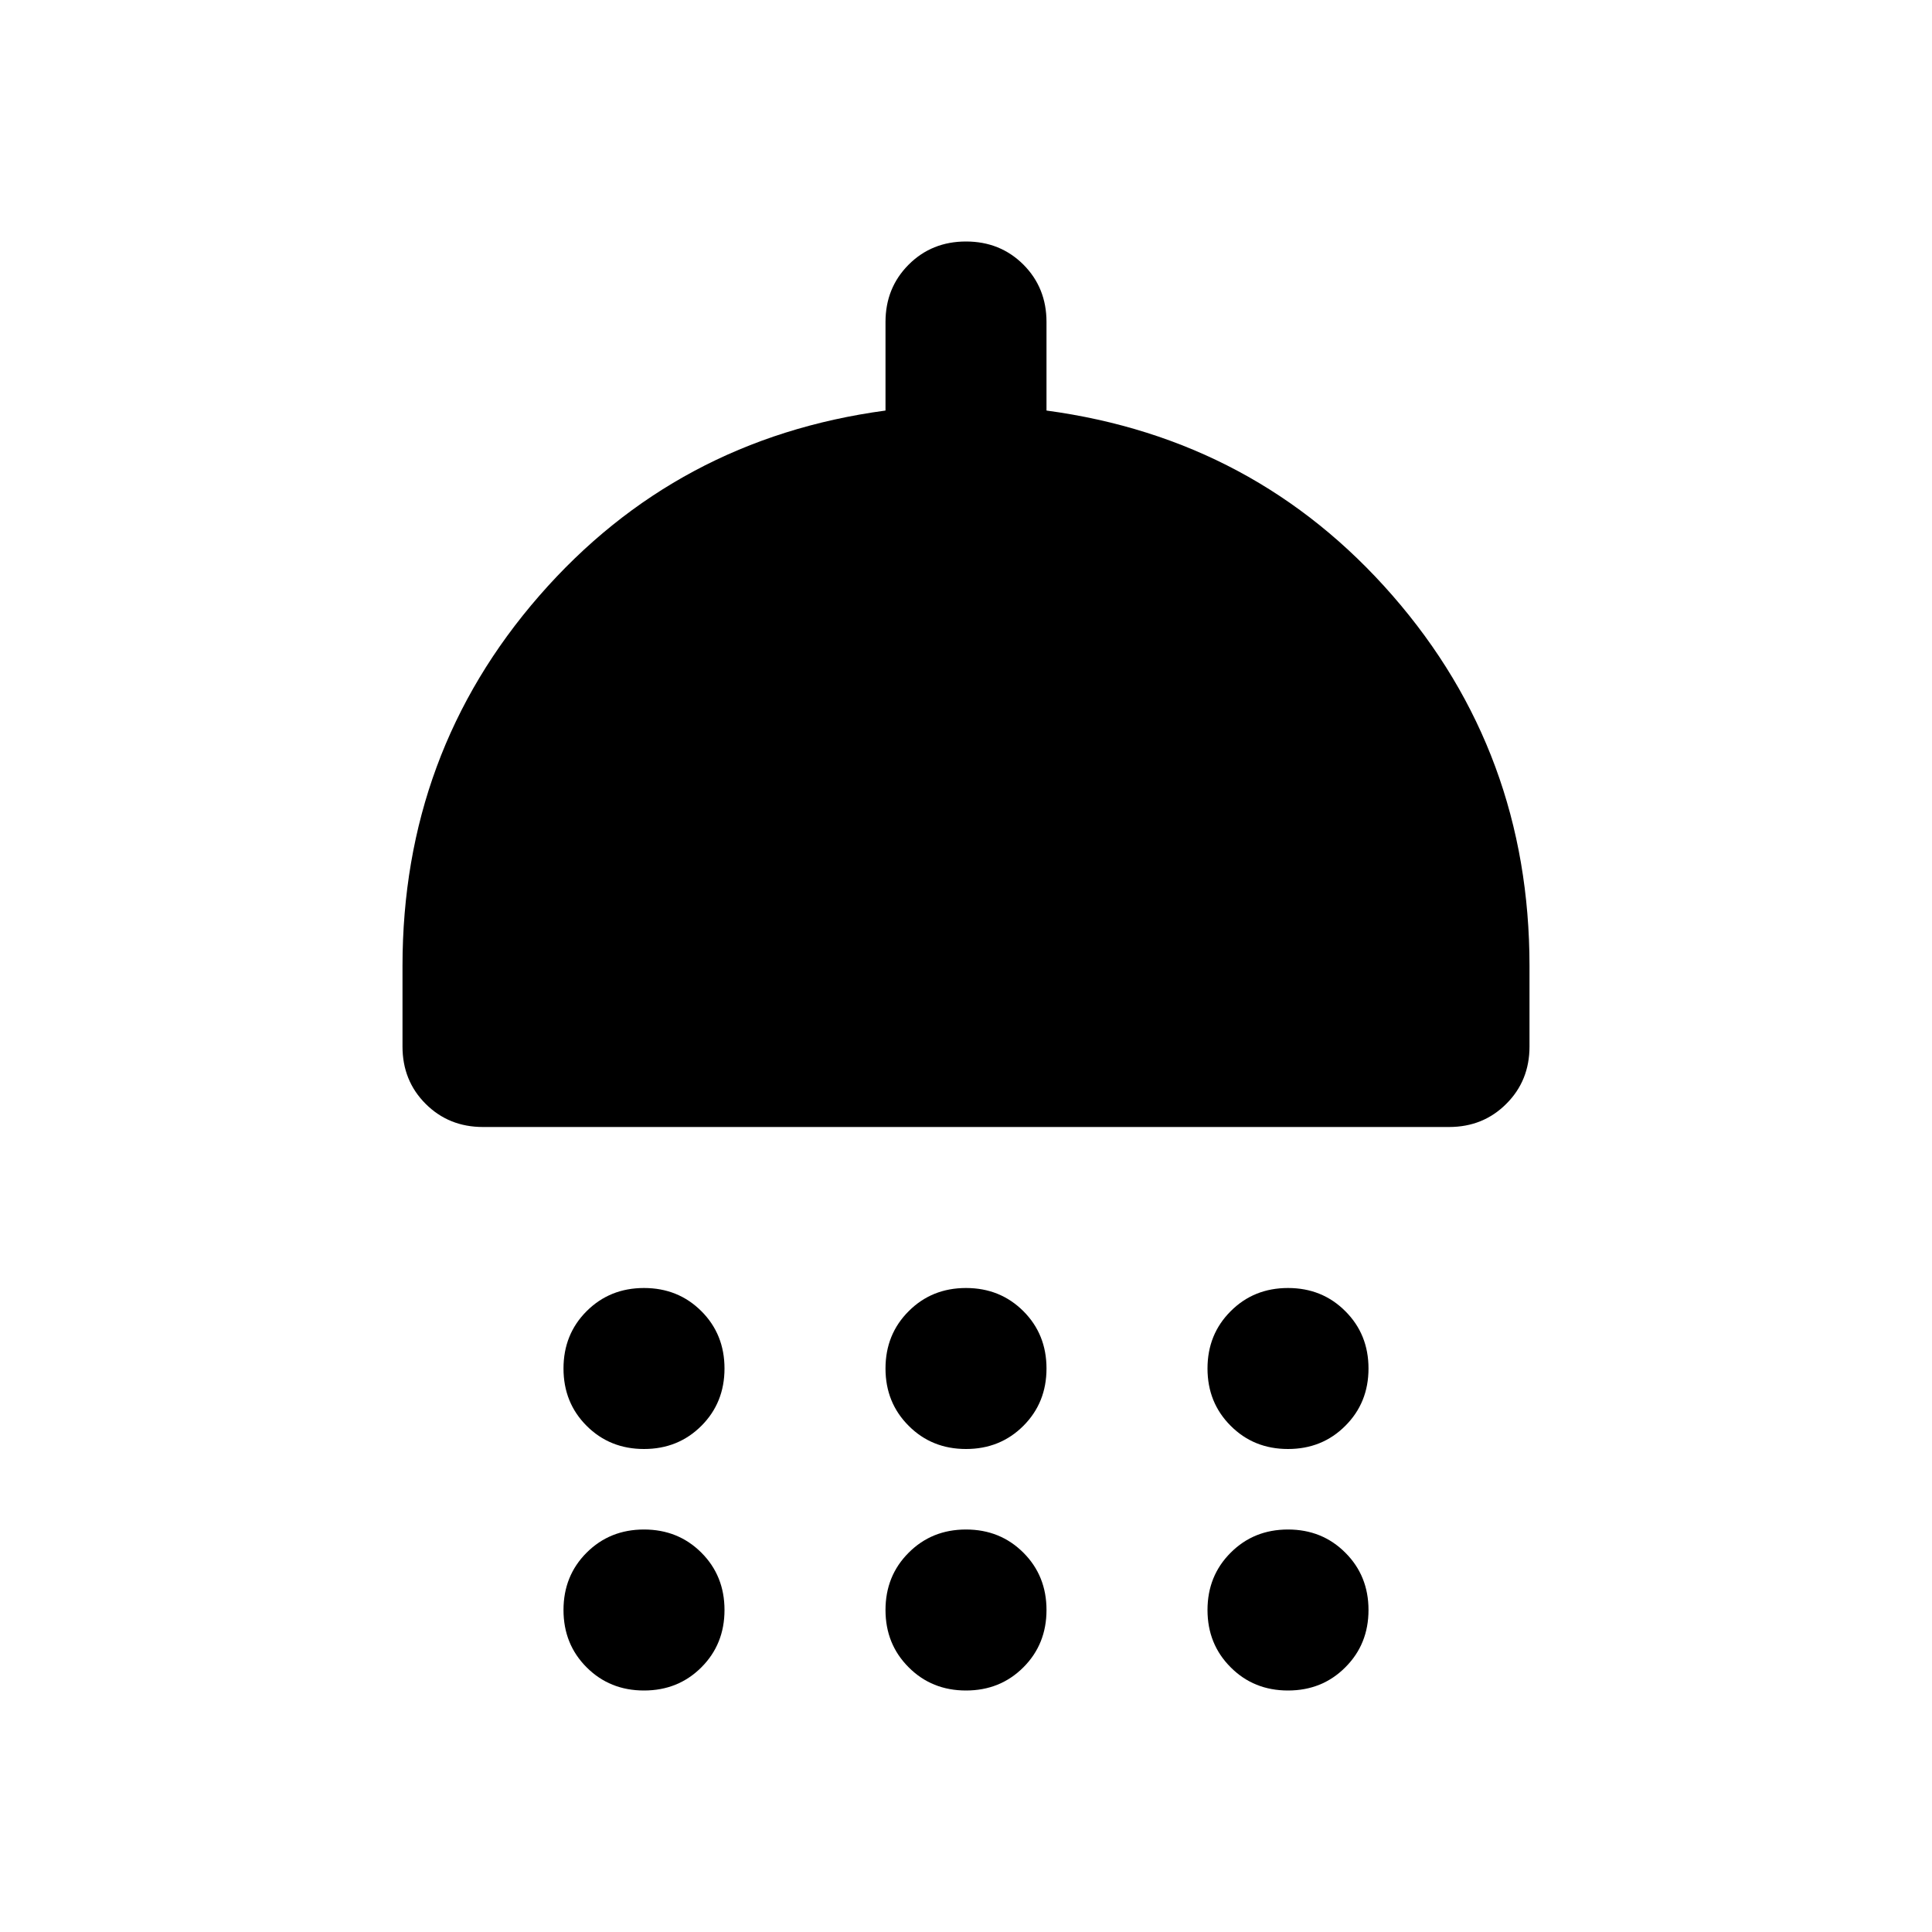 <svg xmlns="http://www.w3.org/2000/svg" height="24" width="24"><path d="M8 18Q7.575 18 7.287 17.712Q7 17.425 7 17Q7 16.575 7.287 16.288Q7.575 16 8 16Q8.425 16 8.713 16.288Q9 16.575 9 17Q9 17.425 8.713 17.712Q8.425 18 8 18ZM12 18Q11.575 18 11.288 17.712Q11 17.425 11 17Q11 16.575 11.288 16.288Q11.575 16 12 16Q12.425 16 12.713 16.288Q13 16.575 13 17Q13 17.425 12.713 17.712Q12.425 18 12 18ZM16 18Q15.575 18 15.288 17.712Q15 17.425 15 17Q15 16.575 15.288 16.288Q15.575 16 16 16Q16.425 16 16.712 16.288Q17 16.575 17 17Q17 17.425 16.712 17.712Q16.425 18 16 18ZM6 14Q5.575 14 5.287 13.712Q5 13.425 5 13V12Q5 9.35 6.7 7.4Q8.4 5.45 11 5.1V4Q11 3.575 11.288 3.287Q11.575 3 12 3Q12.425 3 12.713 3.287Q13 3.575 13 4V5.1Q15.6 5.45 17.3 7.4Q19 9.35 19 12V13Q19 13.425 18.712 13.712Q18.425 14 18 14ZM8 21Q7.575 21 7.287 20.712Q7 20.425 7 20Q7 19.575 7.287 19.288Q7.575 19 8 19Q8.425 19 8.713 19.288Q9 19.575 9 20Q9 20.425 8.713 20.712Q8.425 21 8 21ZM12 21Q11.575 21 11.288 20.712Q11 20.425 11 20Q11 19.575 11.288 19.288Q11.575 19 12 19Q12.425 19 12.713 19.288Q13 19.575 13 20Q13 20.425 12.713 20.712Q12.425 21 12 21ZM16 21Q15.575 21 15.288 20.712Q15 20.425 15 20Q15 19.575 15.288 19.288Q15.575 19 16 19Q16.425 19 16.712 19.288Q17 19.575 17 20Q17 20.425 16.712 20.712Q16.425 21 16 21Z"/></svg>